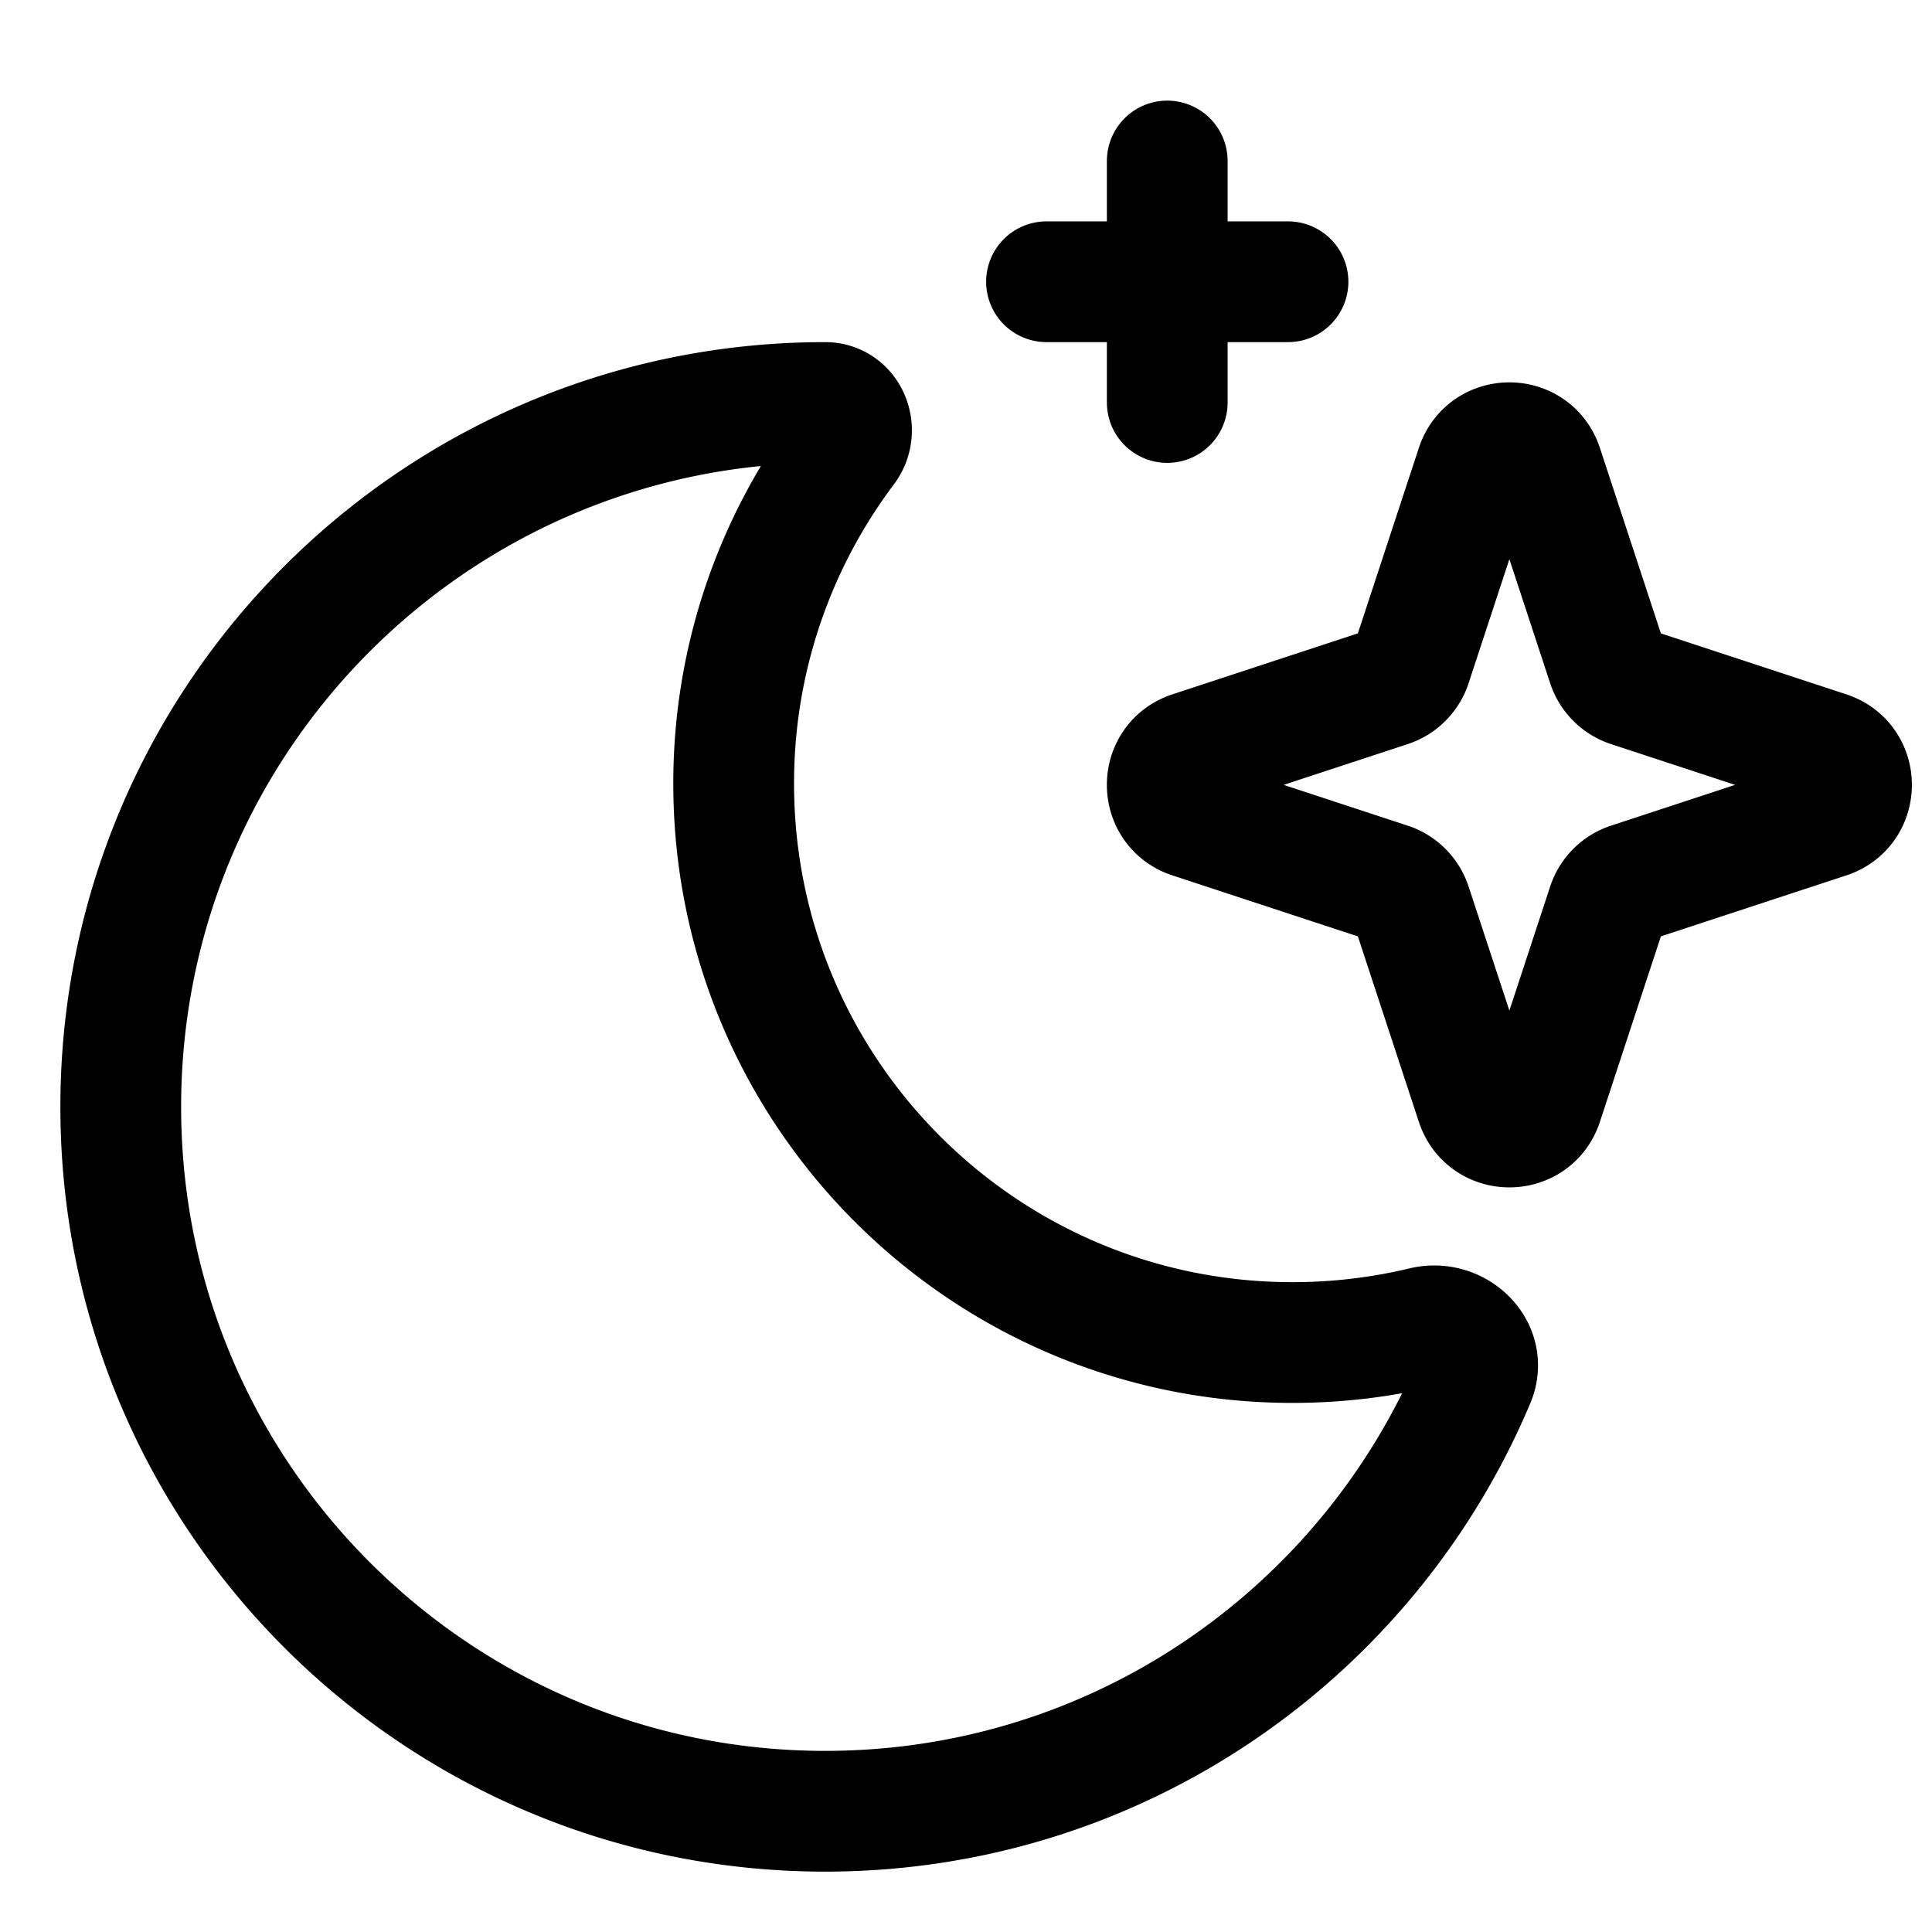 <svg xmlns="http://www.w3.org/2000/svg" fill="none" viewBox="0 0 48 48" id="Moon-Stars--Streamline-Plump">
  <desc>
    Moon Stars Streamline Icon: https://streamlinehq.com
  </desc>
  <g id="moon-stars--night-time">
    <path id="Subtract" stroke="#000000" stroke-linecap="round" stroke-linejoin="round" d="M18.228 19.47c0 7.669 6.216 13.885 13.884 13.885 1.121 0 2.21 -0.133 3.254 -0.383 0.81 -0.195 1.595 0.54 1.271 1.31C33.987 40.578 27.76 45 20.5 45 10.835 45 3 37.165 3 27.5S10.835 10 20.5 10c0.571 0 0.849 0.68 0.506 1.138a13.823 13.823 0 0 0 -2.778 8.333Z" stroke-width="3"></path>
    <path id="Star 10" stroke="#000000" stroke-linecap="round" stroke-linejoin="round" d="M38.324 27.404c-0.261 0.795 -1.386 0.795 -1.648 0l-1.615 -4.912a0.868 0.868 0 0 0 -0.553 -0.553l-4.912 -1.615c-0.795 -0.262 -0.795 -1.387 0 -1.648l4.912 -1.615a0.868 0.868 0 0 0 0.553 -0.553l1.615 -4.912c0.261 -0.795 1.386 -0.795 1.648 0l1.615 4.912a0.868 0.868 0 0 0 0.553 0.553l4.912 1.615c0.795 0.262 0.795 1.387 0 1.648l-4.912 1.615a0.868 0.868 0 0 0 -0.553 0.553l-1.615 4.912Z" stroke-width="3"></path>
    <path id="Vector 2594" stroke="#000000" stroke-linecap="round" stroke-linejoin="round" d="M29 4v6" stroke-width="3"></path>
    <path id="Vector 2595" stroke="#000000" stroke-linecap="round" stroke-linejoin="round" d="m32 7 -6 0" stroke-width="3"></path>
  </g>
</svg>